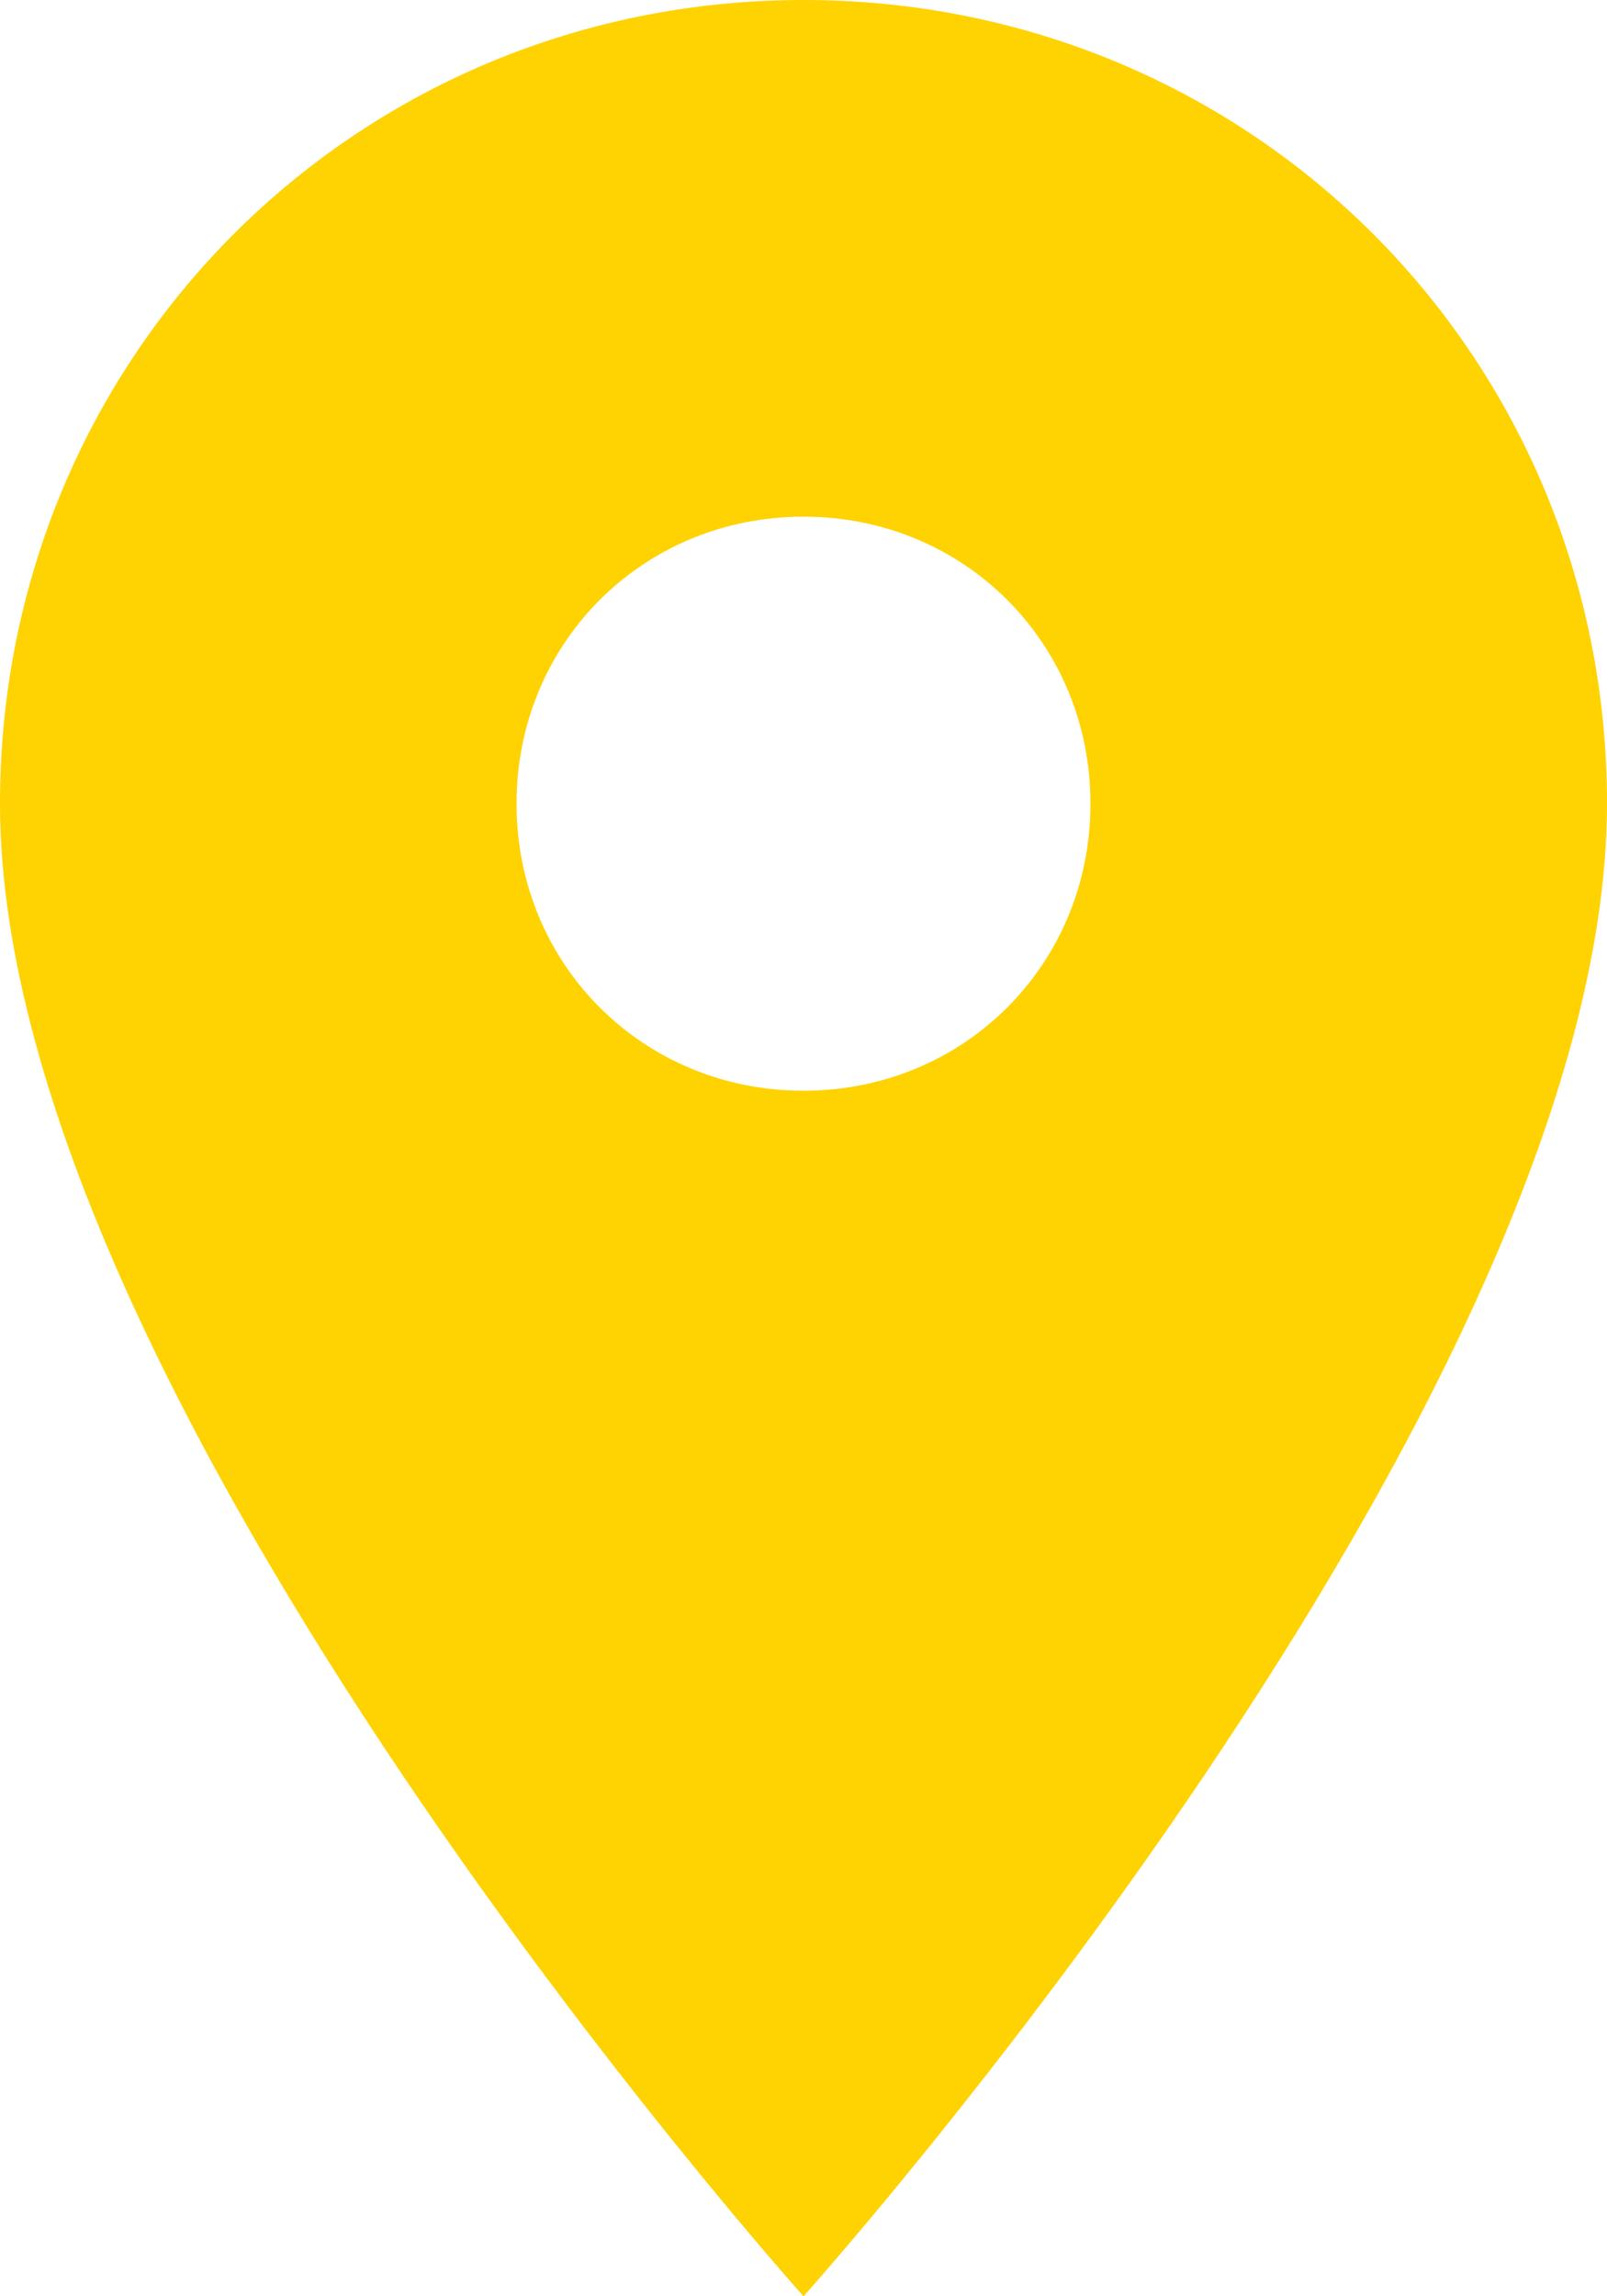<svg xmlns="http://www.w3.org/2000/svg" width="357" height="510"><path fill-rule="evenodd" fill="#ffd201" d="M178.5 0C79.05 0 0 79.05 0 178.5 0 311.1 178.5 510 178.5 510S357 311.1 357 178.5C357 79.05 277.95 0 178.5 0zm0 242.25c-35.7 0-63.75-28.05-63.75-63.75s28.05-63.75 63.75-63.75 63.75 28.05 63.75 63.75-28.05 63.75-63.75 63.75z"/></svg>